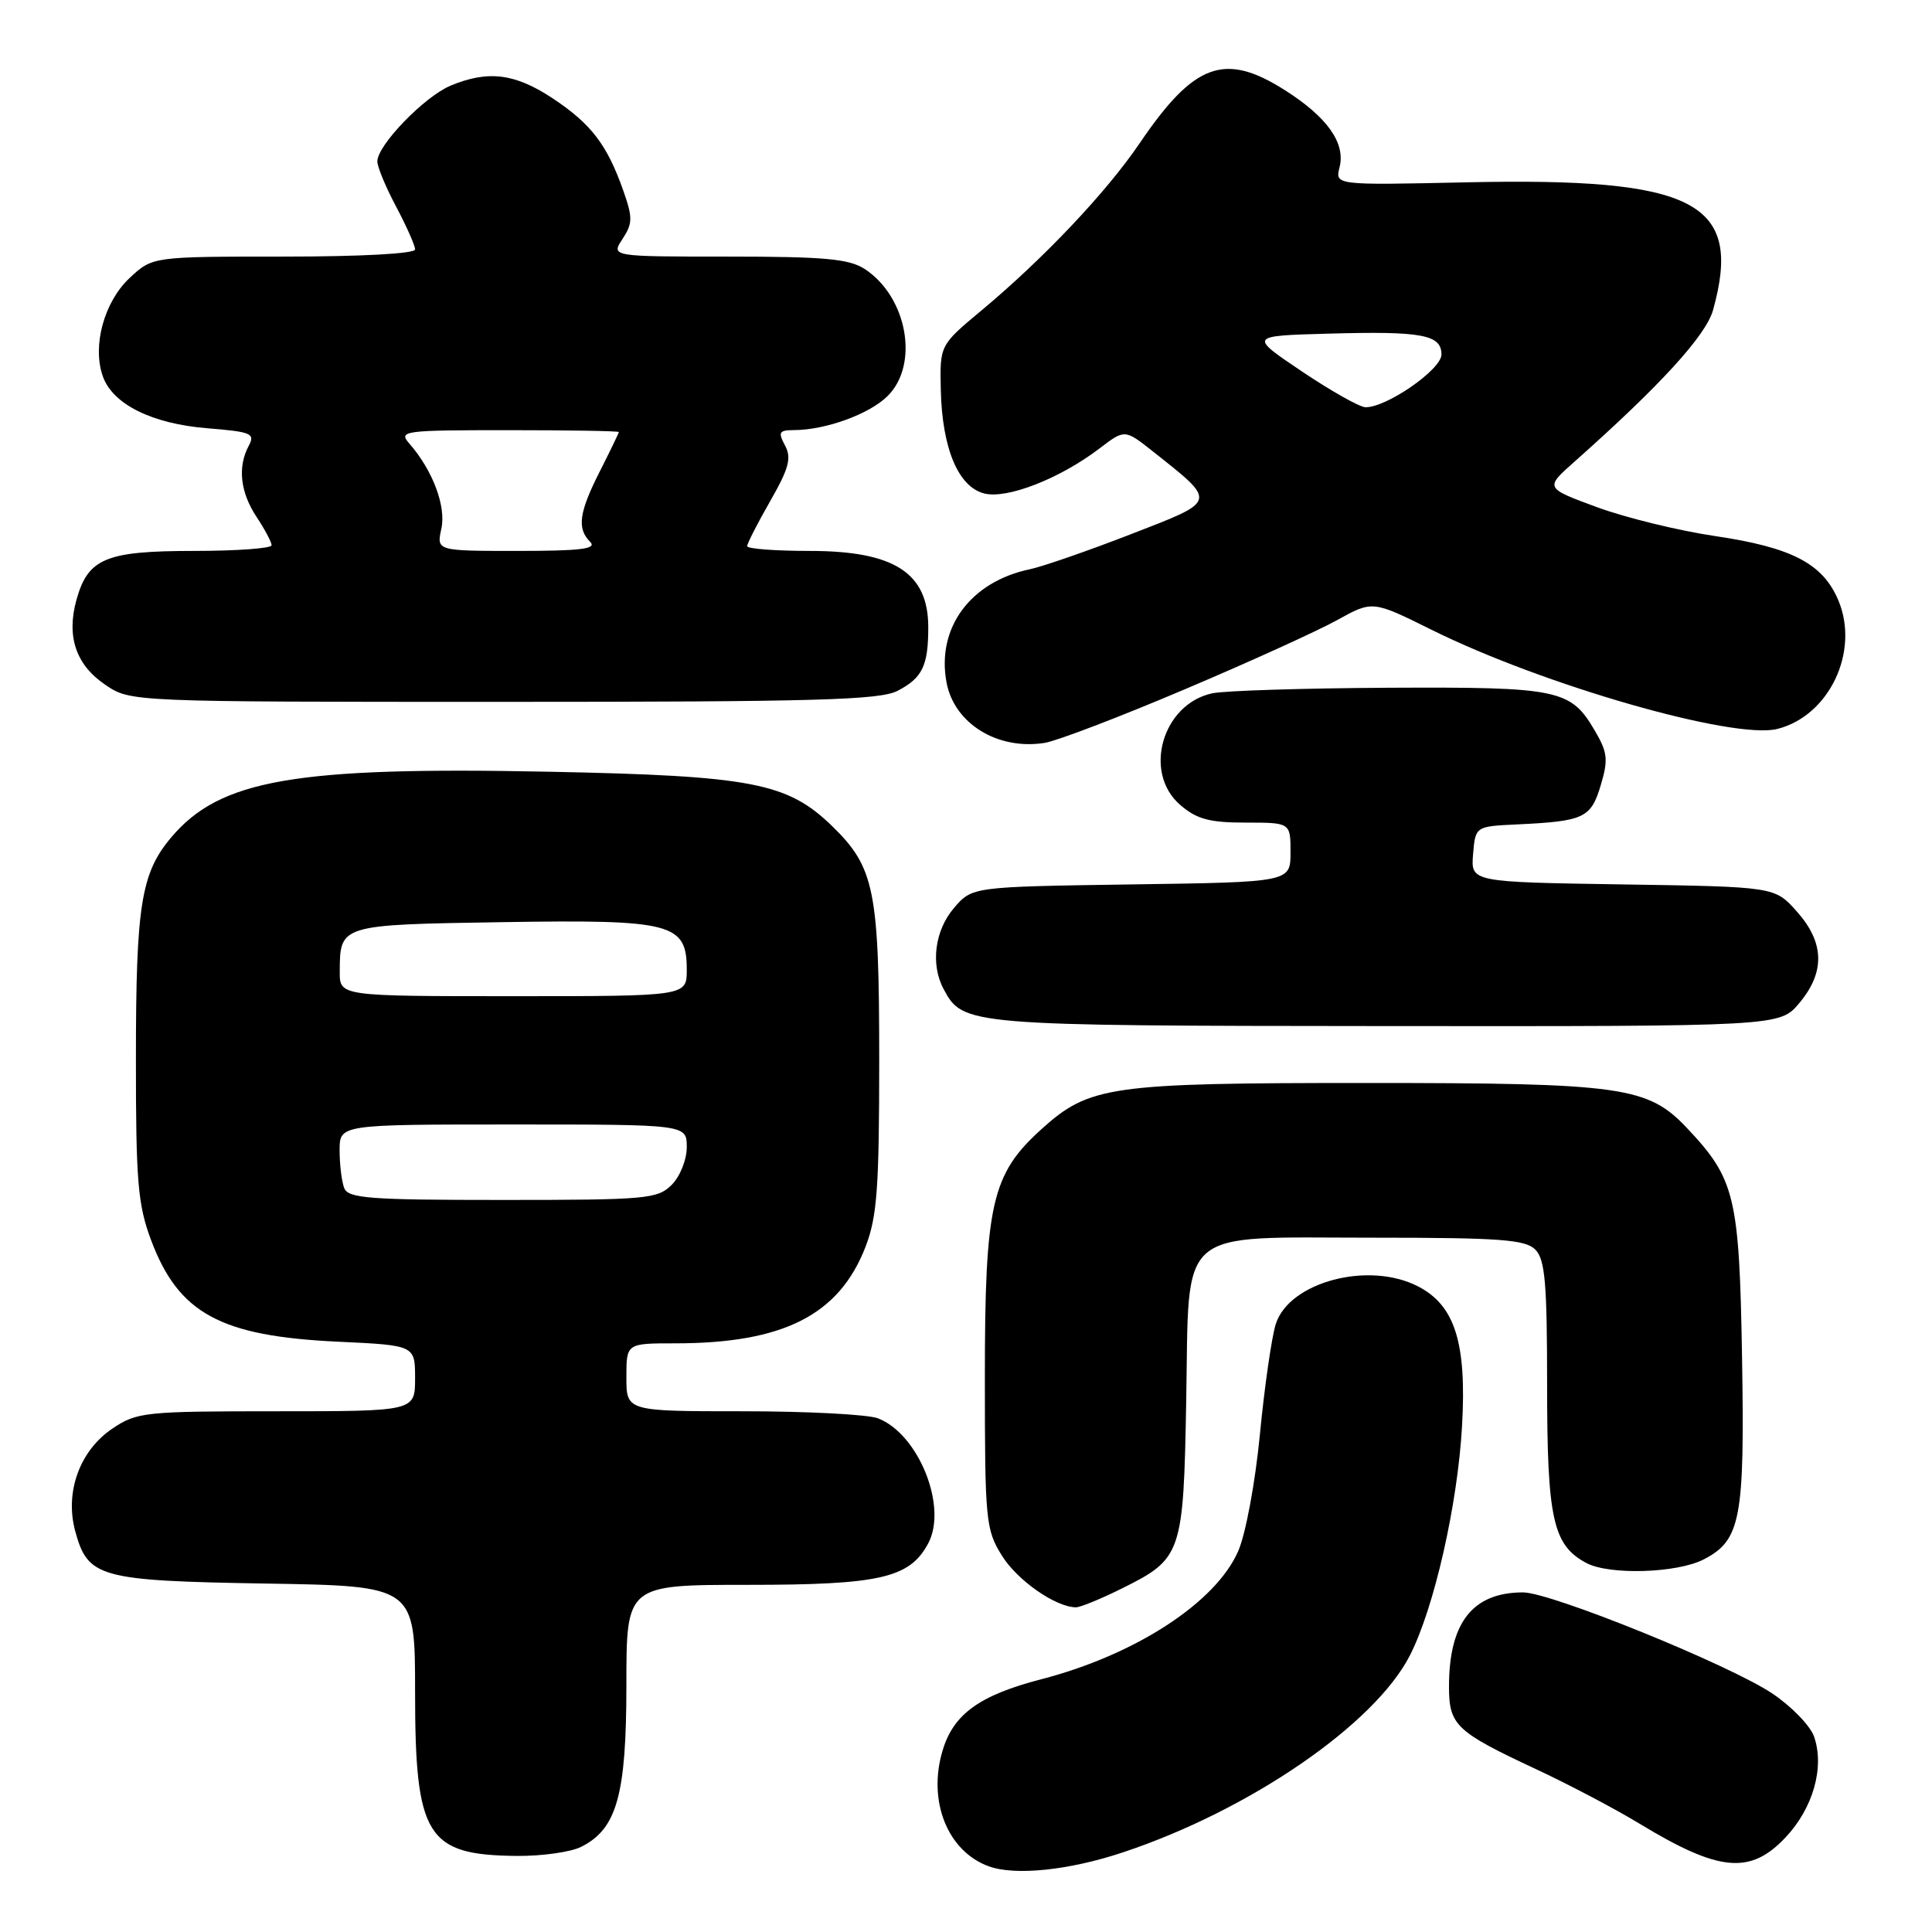 <?xml version="1.0" encoding="UTF-8" standalone="no"?>
<!DOCTYPE svg PUBLIC "-//W3C//DTD SVG 1.1//EN" "http://www.w3.org/Graphics/SVG/1.1/DTD/svg11.dtd" >
<svg xmlns="http://www.w3.org/2000/svg" xmlns:xlink="http://www.w3.org/1999/xlink" version="1.1" viewBox="0 0 256 256">
 <g >
 <path fill="currentColor"
d=" M 148.82 245.44 C 165.60 239.85 182.17 228.48 186.83 219.33 C 190.04 213.03 193.14 199.38 193.73 188.94 C 194.35 177.94 192.79 172.98 187.91 170.46 C 181.37 167.07 170.85 169.85 169.05 175.43 C 168.51 177.12 167.56 183.68 166.95 190.00 C 166.33 196.44 165.06 203.28 164.06 205.55 C 161.08 212.36 150.44 219.28 137.97 222.51 C 129.80 224.63 126.34 227.12 124.90 231.95 C 122.89 238.63 125.55 245.30 131.00 247.29 C 134.50 248.57 141.66 247.83 148.82 245.44 Z  M 236.59 243.47 C 240.25 239.59 241.79 234.16 240.37 230.10 C 239.87 228.67 237.39 226.11 234.86 224.41 C 229.18 220.60 205.49 210.99 201.80 211.00 C 195.13 211.01 192.00 215.00 192.00 223.49 C 192.00 228.59 192.92 229.46 203.42 234.37 C 207.78 236.40 213.99 239.67 217.22 241.63 C 227.77 248.04 231.91 248.44 236.59 243.47 Z  M 77.00 244.72 C 81.74 242.35 83.00 237.86 83.00 223.25 C 83.00 210.00 83.00 210.00 99.10 210.00 C 116.61 210.00 120.54 209.10 122.99 204.51 C 125.60 199.65 121.70 189.98 116.32 187.93 C 114.97 187.42 106.92 187.00 98.43 187.00 C 83.00 187.00 83.00 187.00 83.00 182.50 C 83.00 178.00 83.00 178.00 89.45 178.00 C 103.80 178.00 111.19 174.25 114.69 165.20 C 116.22 161.22 116.50 157.43 116.50 140.50 C 116.50 117.96 115.89 114.93 110.25 109.45 C 104.33 103.71 99.62 102.80 72.86 102.26 C 39.06 101.57 29.14 103.29 22.66 110.99 C 18.69 115.71 18.01 119.98 18.01 140.21 C 18.00 156.52 18.26 159.62 20.01 164.30 C 23.65 174.03 29.19 177.05 44.75 177.78 C 55.00 178.26 55.00 178.26 55.00 182.63 C 55.00 187.00 55.00 187.00 36.65 187.00 C 19.19 187.00 18.13 187.11 14.90 189.29 C 10.57 192.20 8.57 197.70 9.96 202.86 C 11.64 209.05 13.12 209.46 35.25 209.83 C 55.00 210.15 55.00 210.15 55.00 224.17 C 55.00 243.37 56.52 245.81 68.50 245.92 C 71.80 245.95 75.62 245.41 77.00 244.72 Z  M 148.72 210.45 C 156.61 206.52 156.82 205.90 157.18 185.55 C 157.60 162.28 155.62 164.00 182.04 164.00 C 198.72 164.00 202.11 164.25 203.43 165.57 C 204.73 166.87 205.00 169.97 205.00 183.62 C 205.00 201.26 205.77 204.74 210.19 207.10 C 213.23 208.73 222.21 208.46 225.75 206.63 C 230.66 204.09 231.19 201.27 230.83 179.86 C 230.47 158.55 229.91 156.23 223.56 149.50 C 218.35 143.97 215.02 143.50 181.00 143.50 C 147.01 143.50 144.36 143.88 138.00 149.62 C 131.39 155.59 130.50 159.50 130.50 182.50 C 130.50 201.52 130.61 202.68 132.76 206.13 C 134.79 209.40 139.82 212.92 142.55 212.98 C 143.13 212.99 145.91 211.85 148.72 210.45 Z  M 238.41 132.92 C 241.86 128.82 241.76 124.88 238.08 120.77 C 235.17 117.50 235.17 117.50 215.03 117.19 C 194.89 116.88 194.89 116.88 195.19 113.19 C 195.50 109.50 195.50 109.50 201.00 109.24 C 209.89 108.82 210.80 108.40 212.10 104.07 C 213.12 100.66 213.02 99.71 211.33 96.83 C 208.13 91.34 206.59 91.02 184.00 91.13 C 172.72 91.19 162.20 91.52 160.61 91.87 C 154.00 93.31 151.41 102.38 156.39 106.66 C 158.58 108.55 160.26 109.00 165.06 109.00 C 171.00 109.00 171.00 109.00 171.00 112.94 C 171.00 116.89 171.00 116.89 149.91 117.19 C 128.82 117.50 128.82 117.50 126.41 120.31 C 123.86 123.28 123.28 127.78 125.03 131.05 C 127.61 135.88 128.03 135.92 183.66 135.96 C 235.82 136.00 235.82 136.00 238.41 132.92 Z  M 156.91 91.37 C 165.49 87.74 174.61 83.59 177.19 82.16 C 181.87 79.57 181.87 79.57 189.69 83.45 C 204.46 90.78 229.74 98.04 235.50 96.59 C 242.37 94.87 246.43 86.35 243.60 79.57 C 241.55 74.68 237.45 72.54 227.25 71.03 C 222.44 70.32 215.40 68.60 211.60 67.20 C 204.70 64.66 204.70 64.66 208.60 61.20 C 219.99 51.09 226.05 44.46 226.99 41.08 C 230.97 26.76 224.67 23.50 194.26 24.16 C 176.90 24.54 176.90 24.54 177.50 22.16 C 178.30 18.94 175.87 15.51 170.24 11.94 C 162.26 6.87 158.23 8.35 151.01 18.98 C 146.60 25.49 138.23 34.32 130.01 41.17 C 124.53 45.74 124.53 45.74 124.66 51.66 C 124.84 59.43 126.98 64.53 130.43 65.39 C 133.46 66.15 140.47 63.41 145.72 59.40 C 149.04 56.87 149.04 56.87 152.77 59.82 C 161.34 66.62 161.42 66.30 149.81 70.80 C 144.14 73.00 138.13 75.08 136.46 75.43 C 128.58 77.08 124.07 83.21 125.42 90.43 C 126.44 95.88 132.18 99.42 138.41 98.44 C 140.01 98.19 148.34 95.01 156.91 91.37 Z  M 118.93 91.54 C 122.22 89.83 123.00 88.23 123.00 83.11 C 123.00 75.90 118.49 73.00 107.28 73.00 C 102.72 73.00 99.00 72.72 99.00 72.37 C 99.00 72.03 100.37 69.34 102.05 66.41 C 104.54 62.05 104.91 60.69 104.02 59.03 C 103.07 57.26 103.23 57.00 105.21 56.99 C 109.41 56.98 115.23 54.86 117.63 52.46 C 121.83 48.26 120.21 39.34 114.59 35.65 C 112.52 34.30 109.28 34.00 96.51 34.00 C 80.95 34.00 80.95 34.00 82.49 31.66 C 83.84 29.59 83.85 28.84 82.58 25.23 C 80.44 19.17 78.32 16.40 73.23 13.03 C 68.23 9.72 64.67 9.28 59.70 11.35 C 56.22 12.81 50.00 19.24 50.00 21.39 C 50.00 22.11 51.12 24.82 52.50 27.40 C 53.87 29.99 55.00 32.53 55.00 33.05 C 55.00 33.61 47.89 34.00 37.61 34.00 C 20.21 34.00 20.21 34.00 17.18 36.83 C 13.80 39.99 12.20 45.82 13.62 49.85 C 14.92 53.57 20.14 56.16 27.51 56.75 C 33.31 57.22 33.83 57.44 32.96 59.07 C 31.46 61.87 31.83 65.22 34.00 68.50 C 35.09 70.15 35.99 71.84 35.99 72.25 C 36.00 72.66 31.38 73.00 25.72 73.00 C 14.00 73.00 11.65 73.98 10.12 79.52 C 8.79 84.36 10.07 88.12 13.97 90.75 C 17.30 93.00 17.30 93.00 66.70 93.00 C 108.10 93.00 116.56 92.76 118.93 91.54 Z  M 45.61 157.42 C 45.27 156.55 45.00 154.30 45.00 152.42 C 45.00 149.00 45.00 149.00 68.00 149.00 C 91.00 149.00 91.00 149.00 91.00 152.00 C 91.00 153.67 90.11 155.89 89.00 157.00 C 87.13 158.87 85.67 159.00 66.61 159.00 C 48.93 159.00 46.13 158.79 45.61 157.42 Z  M 45.02 128.75 C 45.04 122.52 45.00 122.53 66.55 122.19 C 89.11 121.83 91.00 122.32 91.00 128.52 C 91.00 132.00 91.00 132.00 68.00 132.00 C 45.00 132.00 45.00 132.00 45.02 128.75 Z  M 172.50 49.21 C 165.50 44.50 165.50 44.50 176.00 44.21 C 188.44 43.86 191.00 44.34 191.00 46.98 C 191.00 48.97 183.67 54.04 180.91 53.96 C 180.14 53.93 176.35 51.80 172.50 49.21 Z  M 58.48 70.07 C 59.14 67.09 57.33 62.30 54.22 58.75 C 52.77 57.09 53.47 57.00 67.35 57.00 C 75.41 57.00 82.00 57.11 82.00 57.25 C 81.99 57.39 80.87 59.71 79.50 62.42 C 76.72 67.89 76.42 70.02 78.20 71.80 C 79.13 72.73 77.00 73.00 68.62 73.00 C 57.84 73.00 57.84 73.00 58.48 70.07 Z "/>
</g>
</svg>